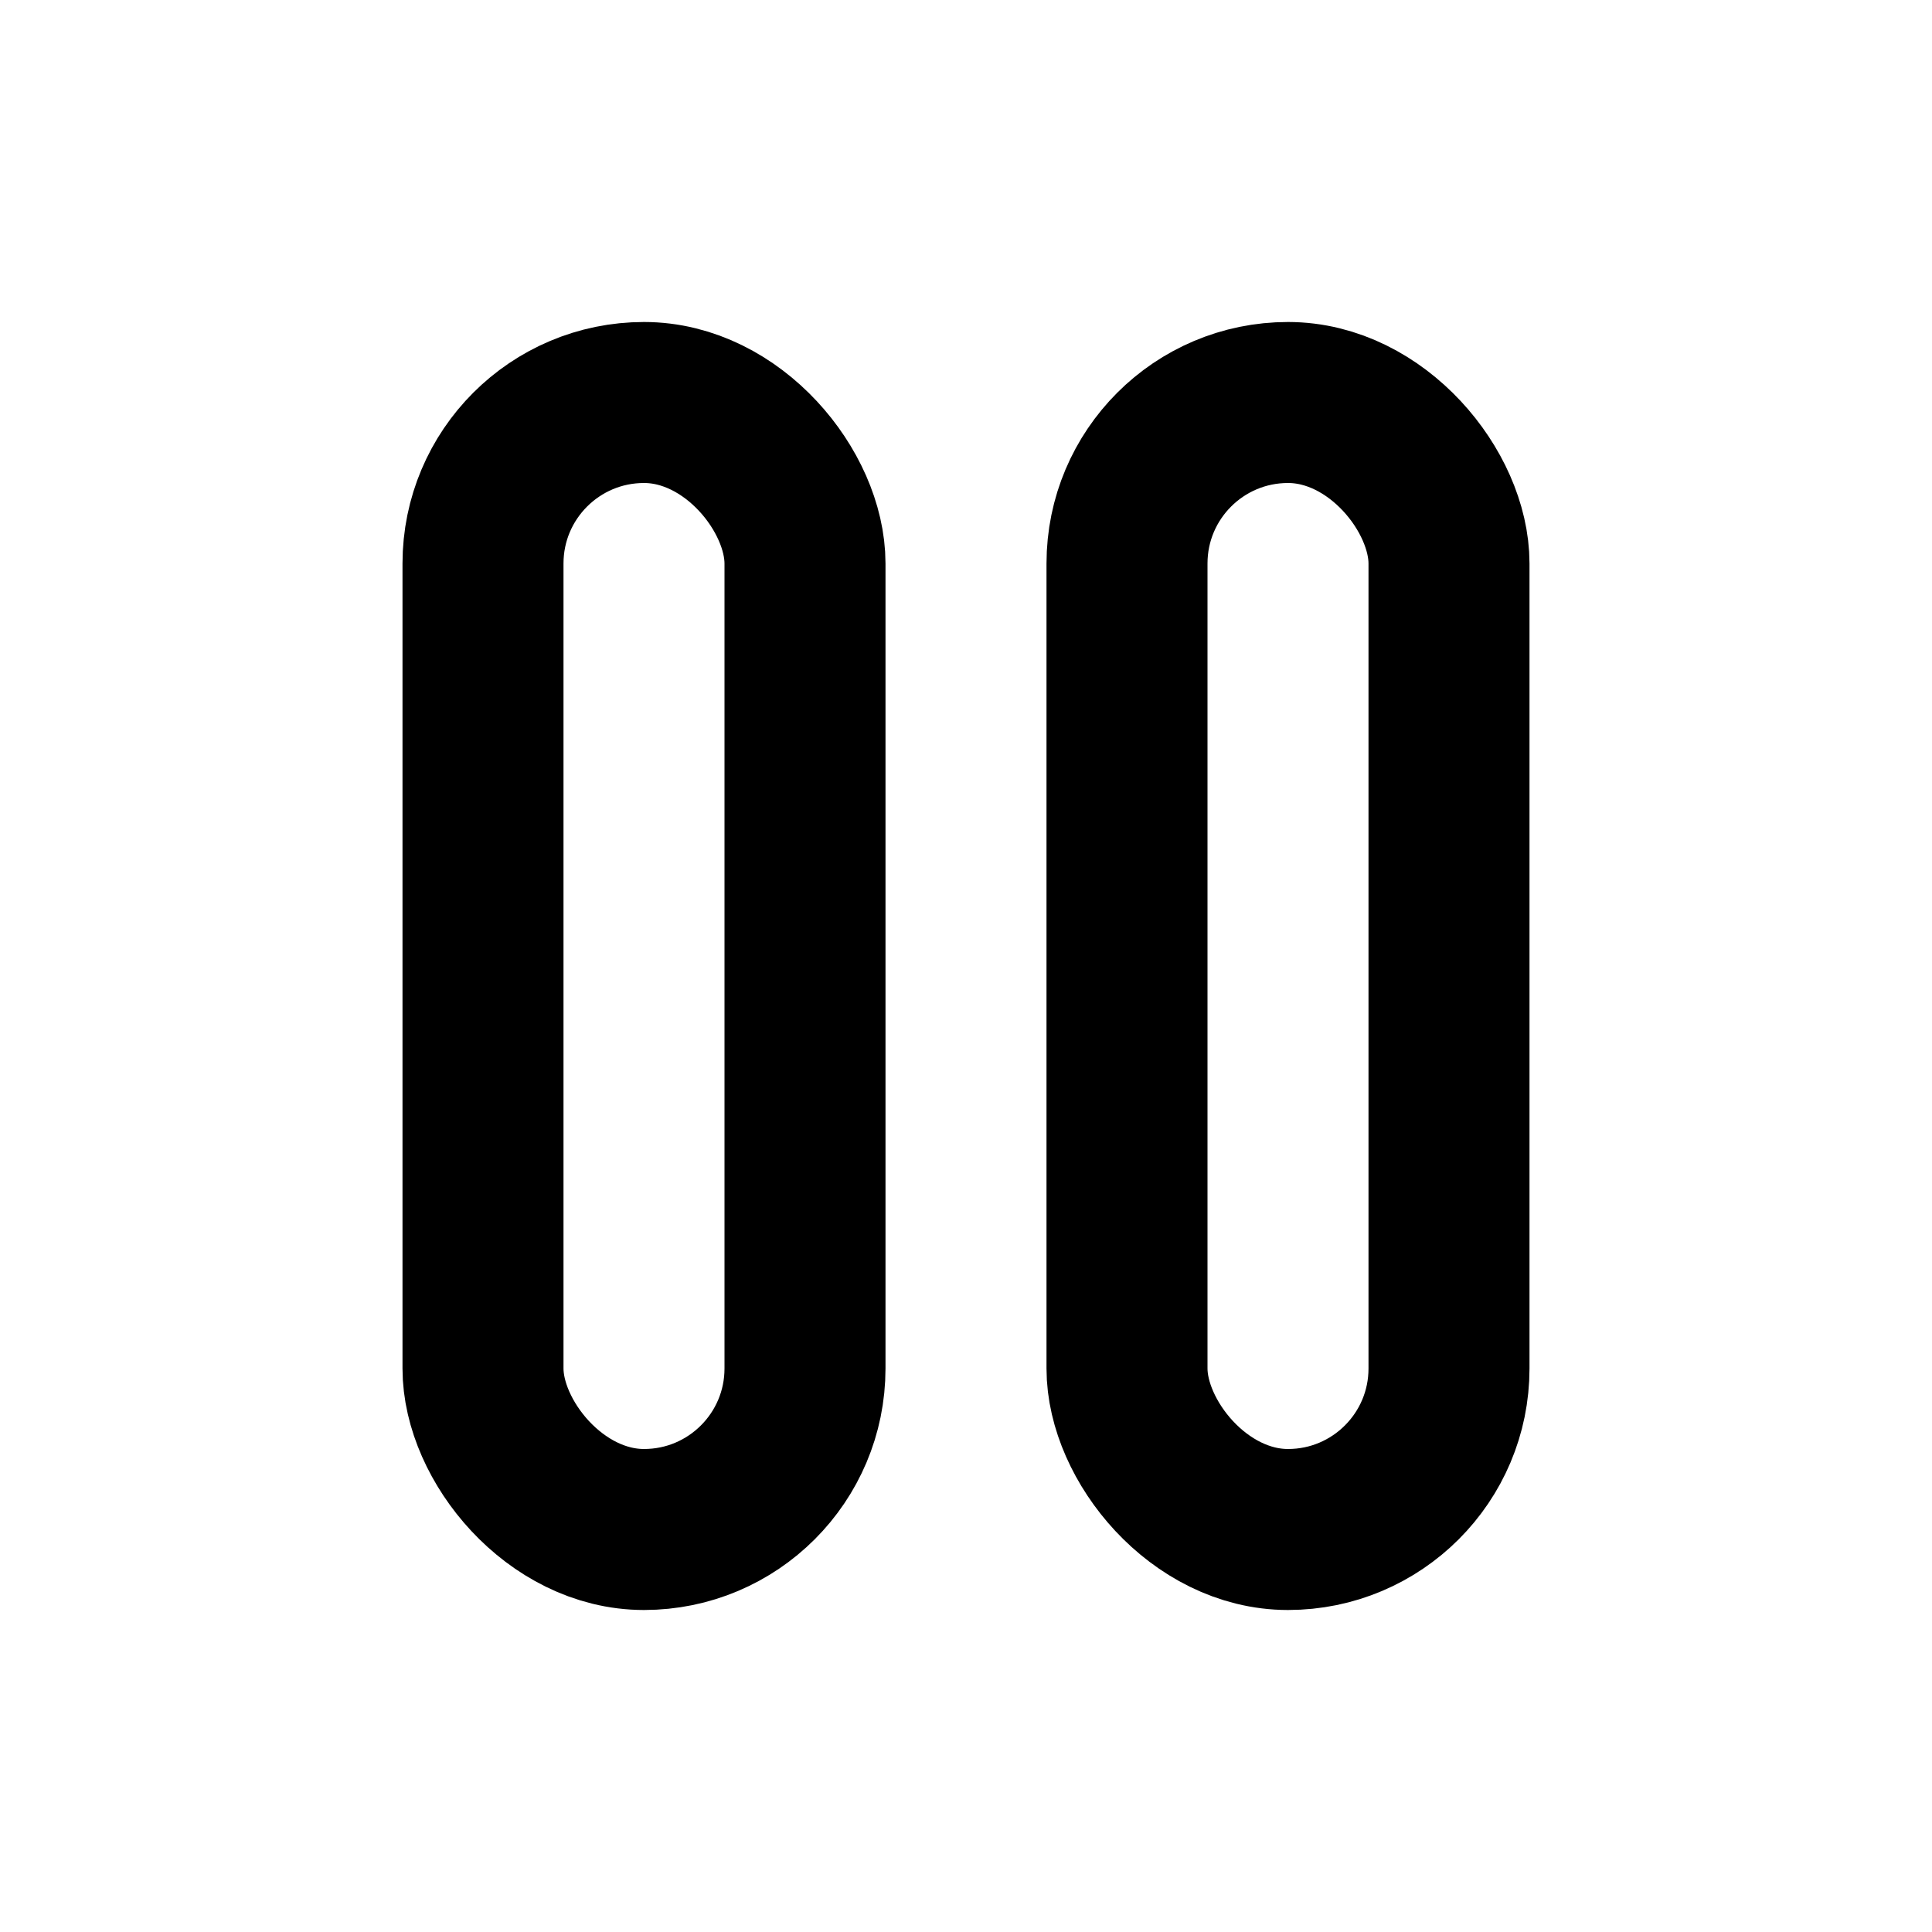 <svg
  xmlns="http://www.w3.org/2000/svg"
  width="24"
  height="24"
  viewBox="0 0 24 24"
  fill="none"
  stroke="currentColor"
  stroke-width="2"
  stroke-linecap="round"
  stroke-linejoin="round"
>
  <rect x="6" y="5" width="4" height="14" rx="2"/>
  <rect x="14" y="5" width="4" height="14" rx="2"/>
</svg>
